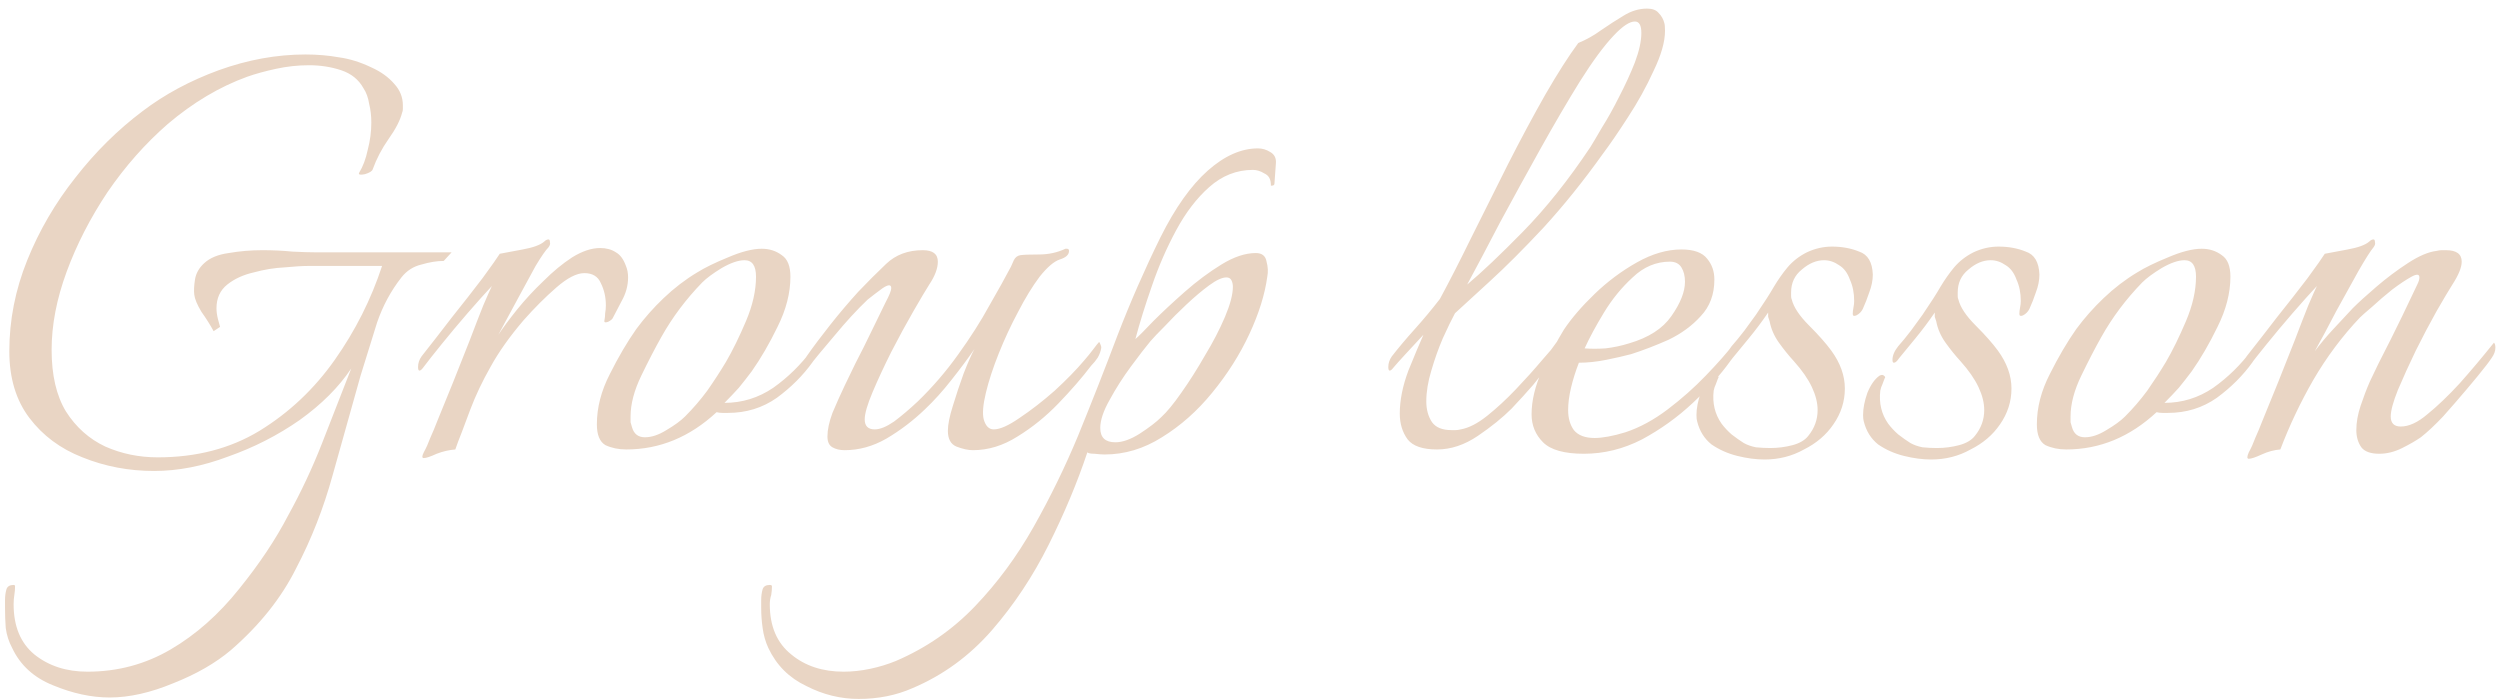 <svg width="279" height="78" viewBox="0 0 279 78" fill="none" xmlns="http://www.w3.org/2000/svg">
<path d="M12.24 77.84C10.213 77.84 8.107 77.387 5.92 76.48C3.787 75.627 2.267 74.24 1.36 72.32C0.987 71.627 0.747 70.88 0.64 70.08C0.587 69.333 0.56 68.587 0.56 67.84V66.96C0.56 66.533 0.613 66.133 0.72 65.76C0.827 65.44 1.093 65.28 1.52 65.28C1.627 65.28 1.68 65.333 1.68 65.44C1.68 65.76 1.653 66.08 1.6 66.4C1.547 66.72 1.52 67.067 1.52 67.44C1.52 69.893 2.293 71.76 3.84 73.04C5.44 74.32 7.413 74.96 9.76 74.96C13.12 74.96 16.213 74.133 19.04 72.48C21.867 70.827 24.427 68.56 26.72 65.68C28.96 62.907 30.773 60.187 32.16 57.52C33.6 54.907 34.853 52.24 35.92 49.52C36.987 46.8 38.08 44 39.2 41.12C37.813 43.2 35.893 45.12 33.44 46.88C30.987 48.587 28.32 49.947 25.44 50.96C22.613 52.027 19.867 52.56 17.2 52.56C14.373 52.56 11.707 52.053 9.2 51.04C6.747 50.08 4.773 48.613 3.28 46.64C1.787 44.667 1.04 42.187 1.04 39.2C1.04 35.733 1.707 32.347 3.04 29.04C4.373 25.733 6.16 22.667 8.4 19.84C10.64 16.96 13.147 14.48 15.92 12.4C18.373 10.533 21.2 9.013 24.4 7.84C27.653 6.667 30.88 6.08 34.08 6.08C35.413 6.08 36.667 6.187 37.84 6.4C39.013 6.56 40.213 6.933 41.44 7.52C42.507 8 43.36 8.613 44 9.36C44.64 10.053 44.96 10.853 44.96 11.76C44.96 11.867 44.96 12 44.96 12.16C44.96 12.32 44.933 12.453 44.88 12.56C44.667 13.413 44.16 14.4 43.36 15.52C42.613 16.587 42.027 17.707 41.6 18.88C41.547 19.093 41.253 19.28 40.72 19.44C40.187 19.547 39.973 19.493 40.08 19.28C40.507 18.587 40.827 17.733 41.04 16.72C41.307 15.707 41.44 14.693 41.44 13.68C41.44 12.933 41.36 12.24 41.2 11.6C41.093 10.907 40.88 10.32 40.56 9.84C40.027 8.88 39.2 8.213 38.08 7.84C36.96 7.467 35.76 7.28 34.48 7.28C33.253 7.28 32.027 7.413 30.8 7.68C29.573 7.947 28.507 8.24 27.6 8.56C24.507 9.68 21.547 11.44 18.72 13.84C16.213 16.027 13.973 18.56 12 21.44C10.08 24.32 8.56 27.28 7.44 30.32C6.32 33.36 5.76 36.267 5.76 39.04C5.76 41.867 6.293 44.16 7.36 45.92C8.48 47.68 9.947 48.987 11.76 49.84C13.573 50.64 15.52 51.04 17.6 51.04C21.92 51.04 25.707 50.053 28.96 48.08C32.267 46.053 35.067 43.413 37.36 40.16C39.653 36.907 41.413 33.413 42.64 29.68H34.4C33.76 29.68 32.88 29.733 31.76 29.84C30.64 29.893 29.493 30.08 28.32 30.4C27.147 30.667 26.16 31.12 25.36 31.76C24.56 32.4 24.16 33.28 24.16 34.4C24.16 34.773 24.213 35.173 24.32 35.6C24.427 35.973 24.507 36.267 24.56 36.48L23.84 36.96C23.467 36.267 23.013 35.547 22.48 34.8C22 34 21.733 33.36 21.68 32.88C21.627 32.453 21.653 31.893 21.76 31.2C21.867 30.507 22.213 29.893 22.8 29.36C23.44 28.773 24.347 28.4 25.52 28.24C26.747 28.027 28 27.92 29.28 27.92C30.453 27.92 31.573 27.973 32.64 28.08C33.707 28.133 34.56 28.16 35.2 28.16H50.4L49.52 29.12C48.773 29.12 47.947 29.253 47.04 29.52C46.133 29.733 45.387 30.213 44.8 30.96C43.627 32.453 42.72 34.133 42.08 36C41.493 37.867 40.88 39.84 40.24 41.92C39.173 45.707 38.133 49.413 37.12 53.04C36.107 56.72 34.747 60.187 33.04 63.44C31.387 66.747 28.96 69.787 25.76 72.56C24.053 74 21.92 75.227 19.36 76.24C16.8 77.307 14.427 77.84 12.24 77.84ZM47.294 51.12C47.08 51.12 47.08 50.907 47.294 50.48C47.56 50 47.8 49.467 48.014 48.88C48.28 48.293 48.547 47.653 48.814 46.96C49.347 45.68 49.934 44.24 50.574 42.64C51.214 41.04 51.827 39.493 52.414 38C53 36.453 53.507 35.147 53.934 34.08C54.414 32.96 54.734 32.24 54.894 31.92C54.147 32.72 53.24 33.733 52.174 34.96C51.16 36.133 50.2 37.28 49.294 38.4C48.387 39.52 47.694 40.4 47.214 41.04C47.054 41.253 46.92 41.36 46.814 41.36C46.707 41.36 46.654 41.227 46.654 40.96C46.654 40.533 46.787 40.133 47.054 39.76C48.067 38.48 49.187 37.04 50.414 35.44C51.694 33.84 52.84 32.373 53.854 31.04C54.867 29.653 55.507 28.747 55.774 28.32C56.36 28.213 57.214 28.053 58.334 27.84C59.507 27.627 60.307 27.333 60.734 26.96C60.894 26.8 61.054 26.72 61.214 26.72C61.32 26.72 61.374 26.827 61.374 27.04C61.427 27.2 61.374 27.387 61.214 27.6C60.894 27.92 60.414 28.613 59.774 29.68C59.187 30.747 58.52 31.973 57.774 33.36C57.027 34.747 56.307 36.08 55.614 37.36C56.147 36.56 56.84 35.627 57.694 34.56C58.6 33.44 59.587 32.373 60.654 31.36C61.72 30.293 62.787 29.413 63.854 28.72C64.974 28.027 66.014 27.68 66.974 27.68C67.667 27.68 68.254 27.84 68.734 28.16C69.214 28.427 69.587 28.933 69.854 29.68C70.014 30.053 70.094 30.48 70.094 30.96C70.094 31.867 69.854 32.747 69.374 33.6C68.947 34.4 68.627 35.013 68.414 35.44C68.36 35.6 68.174 35.76 67.854 35.92C67.534 36.027 67.4 35.973 67.454 35.76C67.507 35.493 67.534 35.227 67.534 34.96C67.587 34.693 67.614 34.4 67.614 34.08C67.614 33.173 67.427 32.347 67.054 31.6C66.734 30.853 66.12 30.48 65.214 30.48C64.36 30.48 63.32 31.013 62.094 32.08C60.867 33.147 59.64 34.373 58.414 35.76C56.867 37.573 55.64 39.307 54.734 40.96C53.827 42.56 53.08 44.133 52.494 45.68C52.174 46.533 51.854 47.387 51.534 48.24C51.214 49.04 50.974 49.68 50.814 50.16C50.12 50.213 49.427 50.373 48.734 50.64C48.04 50.96 47.56 51.12 47.294 51.12ZM69.891 50.16C69.037 50.16 68.264 50 67.571 49.68C66.931 49.307 66.611 48.533 66.611 47.36C66.611 45.493 67.091 43.627 68.051 41.76C69.011 39.84 69.997 38.16 71.011 36.72C71.917 35.493 72.931 34.347 74.051 33.28C75.224 32.16 76.477 31.2 77.811 30.4C78.664 29.867 79.811 29.307 81.251 28.72C82.744 28.08 83.997 27.76 85.011 27.76C85.864 27.76 86.611 28 87.251 28.48C87.891 28.907 88.211 29.707 88.211 30.88C88.211 32.693 87.731 34.56 86.771 36.48C85.864 38.347 84.904 40 83.891 41.44C83.411 42.08 82.931 42.693 82.451 43.28C81.971 43.813 81.437 44.373 80.851 44.96C82.824 44.96 84.637 44.4 86.291 43.28C87.944 42.107 89.384 40.693 90.611 39.04L90.771 38.88C90.931 38.88 91.011 39.04 91.011 39.36C91.011 39.733 90.904 40.08 90.691 40.4C89.624 41.893 88.291 43.227 86.691 44.4C85.091 45.52 83.277 46.08 81.251 46.08C81.037 46.08 80.824 46.08 80.611 46.08C80.397 46.08 80.184 46.053 79.971 46C76.984 48.773 73.624 50.16 69.891 50.16ZM71.971 48.8C72.717 48.8 73.517 48.533 74.371 48C75.277 47.467 75.971 46.96 76.451 46.48C77.357 45.573 78.184 44.613 78.931 43.6C79.677 42.533 80.371 41.467 81.011 40.4C81.757 39.12 82.504 37.6 83.251 35.84C83.997 34.08 84.371 32.427 84.371 30.88C84.371 29.653 83.944 29.04 83.091 29.04C82.397 29.04 81.544 29.333 80.531 29.92C79.571 30.507 78.851 31.04 78.371 31.52C76.557 33.387 75.037 35.413 73.811 37.6C73.117 38.827 72.371 40.267 71.571 41.92C70.771 43.573 70.371 45.093 70.371 46.48C70.371 46.693 70.371 46.907 70.371 47.12C70.424 47.28 70.477 47.467 70.531 47.68C70.744 48.427 71.224 48.8 71.971 48.8ZM94.263 50.24C93.729 50.24 93.276 50.133 92.903 49.92C92.529 49.707 92.343 49.307 92.343 48.72C92.343 47.973 92.529 47.093 92.903 46.08C93.329 45.067 93.782 44.053 94.263 43.04C94.743 42.027 95.142 41.2 95.463 40.56C96.103 39.333 96.716 38.107 97.302 36.88C97.889 35.653 98.396 34.613 98.823 33.76C99.249 32.96 99.463 32.427 99.463 32.16C99.463 31.733 99.142 31.733 98.502 32.16C97.916 32.587 97.356 33.013 96.823 33.44C95.649 34.56 94.422 35.893 93.142 37.44C91.862 38.933 90.876 40.133 90.183 41.04C90.022 41.253 89.889 41.36 89.782 41.36C89.676 41.36 89.623 41.227 89.623 40.96C89.623 40.533 89.756 40.133 90.022 39.76C90.769 38.693 91.649 37.52 92.662 36.24C93.676 34.96 94.716 33.733 95.782 32.56C96.796 31.493 97.836 30.453 98.903 29.44C99.969 28.427 101.329 27.92 102.983 27.92C104.103 27.92 104.663 28.347 104.663 29.2C104.663 29.947 104.343 30.8 103.703 31.76C103.329 32.347 102.743 33.333 101.943 34.72C101.143 36.107 100.316 37.627 99.463 39.28C98.662 40.88 97.969 42.373 97.382 43.76C96.796 45.147 96.502 46.16 96.502 46.8C96.502 47.547 96.876 47.92 97.623 47.92C98.209 47.92 98.929 47.627 99.782 47.04C100.636 46.4 101.516 45.653 102.423 44.8C104.076 43.2 105.569 41.467 106.903 39.6C108.289 37.68 109.463 35.84 110.423 34.08C111.436 32.32 112.236 30.88 112.823 29.76C112.929 29.547 113.036 29.307 113.143 29.04C113.303 28.72 113.543 28.533 113.863 28.48C114.183 28.427 114.876 28.4 115.943 28.4C117.009 28.4 117.996 28.187 118.903 27.76H119.063C119.223 27.76 119.303 27.84 119.303 28C119.303 28.427 118.956 28.747 118.263 28.96C117.623 29.173 116.876 29.813 116.023 30.88C115.223 31.947 114.423 33.253 113.623 34.8C112.823 36.293 112.103 37.84 111.463 39.44C110.823 41.04 110.343 42.507 110.023 43.84C109.703 45.173 109.623 46.16 109.783 46.8C109.996 47.547 110.369 47.92 110.903 47.92C111.596 47.92 112.556 47.493 113.783 46.64C115.063 45.787 116.369 44.773 117.703 43.6C119.036 42.373 120.129 41.253 120.983 40.24C121.356 39.813 121.703 39.387 122.023 38.96C122.343 38.533 122.556 38.267 122.663 38.16C122.716 38.213 122.769 38.32 122.823 38.48C122.876 38.587 122.903 38.693 122.903 38.8C122.849 39.173 122.716 39.547 122.503 39.92C122.289 40.24 122.049 40.533 121.783 40.8C120.769 42.133 119.543 43.547 118.103 45.04C116.716 46.48 115.196 47.707 113.543 48.72C111.943 49.733 110.289 50.24 108.583 50.24C108.049 50.24 107.436 50.107 106.743 49.84C106.103 49.573 105.783 48.987 105.783 48.08C105.783 47.387 105.969 46.453 106.343 45.28C106.716 44.053 107.116 42.853 107.543 41.68C108.023 40.453 108.423 39.547 108.743 38.96C108.049 39.973 107.196 41.12 106.183 42.4C105.223 43.627 104.236 44.72 103.223 45.68C101.889 46.96 100.449 48.053 98.903 48.96C97.409 49.813 95.862 50.24 94.263 50.24ZM95.829 78C93.802 78 91.855 77.52 89.989 76.56C88.069 75.653 86.655 74.24 85.749 72.32C85.429 71.627 85.215 70.88 85.109 70.08C85.002 69.333 84.949 68.587 84.949 67.84V66.96C84.949 66.533 85.002 66.133 85.109 65.76C85.215 65.44 85.482 65.28 85.909 65.28C86.069 65.28 86.149 65.333 86.149 65.44C86.149 65.76 86.122 66.08 86.069 66.4C85.962 66.72 85.909 67.067 85.909 67.44C85.909 69.893 86.709 71.76 88.309 73.04C89.855 74.32 91.802 74.96 94.149 74.96C95.109 74.96 96.095 74.853 97.109 74.64C98.122 74.427 99.082 74.133 99.989 73.76C103.349 72.32 106.282 70.293 108.789 67.68C111.295 65.067 113.482 62.107 115.349 58.8C117.215 55.493 118.869 52.107 120.309 48.64C121.855 44.853 123.322 41.12 124.709 37.44C126.149 33.707 127.749 30.053 129.509 26.48C131.162 23.173 132.922 20.693 134.789 19.04C136.655 17.387 138.522 16.56 140.389 16.56C140.869 16.56 141.322 16.693 141.749 16.96C142.229 17.227 142.442 17.653 142.389 18.24L142.229 20.48C142.229 20.64 142.122 20.72 141.909 20.72C141.909 20.72 141.882 20.72 141.829 20.72C141.829 20.72 141.829 20.693 141.829 20.64C141.829 20 141.589 19.573 141.109 19.36C140.682 19.093 140.255 18.96 139.829 18.96C138.015 18.96 136.389 19.6 134.949 20.88C133.562 22.107 132.335 23.707 131.269 25.68C130.202 27.653 129.295 29.733 128.549 31.92C127.802 34.053 127.189 36.027 126.709 37.84C127.082 37.52 127.749 36.853 128.709 35.84C129.722 34.827 130.895 33.733 132.229 32.56C133.562 31.387 134.922 30.373 136.309 29.52C137.695 28.667 138.975 28.24 140.149 28.24C140.842 28.24 141.242 28.56 141.349 29.2C141.509 29.787 141.535 30.347 141.429 30.88C141.162 32.853 140.495 34.987 139.429 37.28C138.362 39.573 136.975 41.76 135.269 43.84C133.615 45.867 131.749 47.52 129.669 48.8C127.642 50.08 125.509 50.72 123.269 50.72C123.002 50.72 122.629 50.693 122.149 50.64C121.722 50.64 121.455 50.587 121.349 50.48C120.229 53.84 118.789 57.28 117.029 60.8C115.269 64.32 113.162 67.493 110.709 70.32C108.202 73.2 105.242 75.36 101.829 76.8C100.015 77.6 98.015 78 95.829 78ZM124.469 49.36C125.269 49.36 126.175 49.04 127.189 48.4C128.255 47.707 129.055 47.093 129.589 46.56C130.229 45.973 130.975 45.067 131.829 43.84C132.735 42.56 133.615 41.173 134.469 39.68C135.375 38.187 136.122 36.747 136.709 35.36C137.295 33.973 137.589 32.853 137.589 32C137.589 31.733 137.535 31.493 137.429 31.28C137.322 31.067 137.135 30.96 136.869 30.96C136.389 30.96 135.749 31.253 134.949 31.84C134.149 32.427 133.295 33.147 132.389 34C131.535 34.8 130.735 35.6 129.989 36.4C129.242 37.147 128.709 37.707 128.389 38.08C127.855 38.72 127.135 39.653 126.229 40.88C125.322 42.107 124.522 43.36 123.829 44.64C123.135 45.867 122.789 46.907 122.789 47.76C122.789 48.827 123.349 49.36 124.469 49.36ZM160.375 50.16C158.775 50.16 157.682 49.787 157.095 49.04C156.508 48.24 156.215 47.28 156.215 46.16C156.215 44.667 156.535 43.067 157.175 41.36C157.868 39.653 158.428 38.32 158.855 37.36C158.162 38.107 157.495 38.827 156.855 39.52C156.215 40.213 155.762 40.72 155.495 41.04C155.335 41.253 155.202 41.36 155.095 41.36C154.988 41.36 154.935 41.227 154.935 40.96C154.935 40.533 155.068 40.133 155.335 39.76C156.082 38.8 156.935 37.787 157.895 36.72C158.855 35.653 159.788 34.533 160.695 33.36C161.762 31.387 162.935 29.093 164.215 26.48C165.548 23.813 166.908 21.093 168.295 18.32C169.735 15.493 171.122 12.907 172.455 10.56C173.842 8.16 175.068 6.24 176.135 4.8C177.042 4.427 177.895 3.947 178.695 3.36C179.548 2.773 180.375 2.24 181.175 1.76C182.028 1.227 182.908 0.96 183.815 0.96C184.402 0.96 184.828 1.12 185.095 1.44C185.415 1.76 185.628 2.133 185.735 2.56C185.788 2.72 185.815 3.013 185.815 3.44C185.815 4.667 185.388 6.16 184.535 7.92C183.735 9.68 182.775 11.413 181.655 13.12C180.588 14.773 179.655 16.133 178.855 17.2C176.722 20.187 174.535 22.907 172.295 25.36C170.055 27.76 168.028 29.787 166.215 31.44C164.455 33.04 163.175 34.213 162.375 34.96C162.002 35.653 161.548 36.587 161.015 37.76C160.535 38.88 160.108 40.08 159.735 41.36C159.362 42.587 159.175 43.733 159.175 44.8C159.175 45.707 159.388 46.48 159.815 47.12C160.242 47.707 160.962 48 161.975 48C162.135 48 162.295 48 162.455 48C162.615 48 162.802 47.973 163.015 47.92C163.922 47.76 164.908 47.253 165.975 46.4C167.042 45.547 168.108 44.56 169.175 43.44C170.242 42.32 171.202 41.253 172.055 40.24C172.428 39.813 172.775 39.413 173.095 39.04C173.415 38.613 173.628 38.32 173.735 38.16C174.108 38.533 174.082 39.013 173.655 39.6C173.282 40.133 172.962 40.587 172.695 40.96C172.322 41.44 171.788 42.107 171.095 42.96C170.402 43.76 169.602 44.64 168.695 45.6C167.682 46.613 166.428 47.627 164.935 48.64C163.442 49.653 161.922 50.16 160.375 50.16ZM163.735 31.76C165.388 30.373 167.468 28.4 169.975 25.84C172.535 23.227 175.042 20.08 177.495 16.4C177.762 15.973 178.188 15.253 178.775 14.24C179.415 13.227 180.055 12.08 180.695 10.8C181.388 9.467 181.975 8.187 182.455 6.96C182.935 5.68 183.175 4.587 183.175 3.68C183.175 2.827 182.935 2.4 182.455 2.4C181.868 2.4 181.095 2.907 180.135 3.92C179.015 5.093 177.735 6.827 176.295 9.12C174.908 11.36 173.442 13.867 171.895 16.64C170.348 19.413 168.855 22.133 167.415 24.8C166.028 27.467 164.802 29.787 163.735 31.76ZM176.764 50.64C174.578 50.64 173.058 50.213 172.204 49.36C171.351 48.507 170.924 47.467 170.924 46.24C170.924 44.693 171.324 43.04 172.124 41.28C172.978 39.52 173.778 38.027 174.524 36.8C175.378 35.52 176.524 34.187 177.964 32.8C179.404 31.413 180.978 30.24 182.684 29.28C184.391 28.32 186.044 27.84 187.644 27.84C189.031 27.84 189.991 28.187 190.524 28.88C191.058 29.52 191.324 30.293 191.324 31.2C191.324 32.853 190.818 34.213 189.804 35.28C188.844 36.347 187.644 37.227 186.204 37.92C184.764 38.56 183.378 39.093 182.044 39.52C181.244 39.733 180.311 39.947 179.244 40.16C178.178 40.373 177.164 40.48 176.204 40.48C175.831 41.44 175.538 42.373 175.324 43.28C175.111 44.187 175.004 45.013 175.004 45.76C175.004 46.667 175.218 47.413 175.644 48C176.124 48.587 176.898 48.88 177.964 48.88C178.391 48.88 178.898 48.827 179.484 48.72C180.071 48.613 180.711 48.453 181.404 48.24C183.004 47.707 184.578 46.853 186.124 45.68C187.671 44.507 189.084 43.253 190.364 41.92C191.698 40.533 192.711 39.387 193.404 38.48C193.564 38.64 193.644 38.827 193.644 39.04C193.644 39.307 193.458 39.733 193.084 40.32C192.018 41.813 190.631 43.36 188.924 44.96C187.218 46.56 185.324 47.92 183.244 49.04C181.164 50.107 179.004 50.64 176.764 50.64ZM176.844 38.88C177.538 38.933 178.311 38.933 179.164 38.88C180.071 38.773 180.951 38.587 181.804 38.32C183.991 37.68 185.564 36.667 186.524 35.28C187.538 33.84 188.044 32.56 188.044 31.44C188.044 30.8 187.911 30.267 187.644 29.84C187.378 29.413 186.951 29.2 186.364 29.2C184.818 29.2 183.431 29.787 182.204 30.96C180.978 32.08 179.911 33.387 179.004 34.88C178.098 36.373 177.378 37.707 176.844 38.88ZM196.926 51.28C195.966 51.28 194.953 51.147 193.886 50.88C192.82 50.613 191.86 50.187 191.006 49.6C190.206 48.96 189.673 48.107 189.406 47.04C189.353 46.88 189.326 46.64 189.326 46.32C189.326 45.573 189.486 44.747 189.806 43.84C190.18 42.933 190.633 42.293 191.166 41.92C191.38 41.813 191.54 41.813 191.646 41.92C191.806 42.027 191.833 42.133 191.726 42.24C191.673 42.4 191.593 42.613 191.486 42.88C191.38 43.093 191.3 43.333 191.246 43.6C191.086 44.987 191.38 46.213 192.126 47.28C192.446 47.707 192.82 48.107 193.246 48.48C193.726 48.853 194.18 49.173 194.606 49.44C194.98 49.653 195.433 49.813 195.966 49.92C196.5 49.973 197.033 50 197.566 50C198.42 50 199.246 49.893 200.046 49.68C200.846 49.467 201.433 49.12 201.806 48.64C202.5 47.787 202.846 46.827 202.846 45.76C202.846 44.96 202.633 44.107 202.206 43.2C201.78 42.293 201.113 41.333 200.206 40.32C199.62 39.68 199.06 38.987 198.526 38.24C197.993 37.493 197.646 36.693 197.486 35.84C197.433 35.68 197.38 35.52 197.326 35.36C197.326 35.2 197.326 35.04 197.326 34.88C196.633 35.893 195.913 36.853 195.166 37.76C194.473 38.613 193.86 39.36 193.326 40C193.113 40.32 192.926 40.48 192.766 40.48C192.66 40.48 192.606 40.373 192.606 40.16C192.606 39.68 192.82 39.173 193.246 38.64C193.673 38.16 194.153 37.573 194.686 36.88C195.22 36.133 195.646 35.547 195.966 35.12C196.873 33.787 197.54 32.747 197.966 32C198.446 31.2 198.953 30.48 199.486 29.84C200.073 29.147 200.793 28.587 201.646 28.16C202.553 27.733 203.486 27.52 204.446 27.52C205.566 27.52 206.58 27.707 207.486 28.08C208.446 28.4 208.953 29.253 209.006 30.64C209.006 31.28 208.873 31.947 208.606 32.64C208.393 33.28 208.153 33.893 207.886 34.48C207.726 34.8 207.486 35.04 207.166 35.2C206.9 35.307 206.766 35.253 206.766 35.04C206.766 34.827 206.793 34.587 206.846 34.32C206.9 34.053 206.926 33.813 206.926 33.6C206.926 32.693 206.766 31.893 206.446 31.2C206.18 30.453 205.78 29.92 205.246 29.6C204.713 29.227 204.153 29.04 203.566 29.04C202.713 29.04 201.886 29.387 201.086 30.08C200.286 30.72 199.886 31.573 199.886 32.64C199.886 32.747 199.886 32.88 199.886 33.04C199.886 33.2 199.913 33.333 199.966 33.44C200.18 34.293 200.82 35.253 201.886 36.32C202.953 37.387 203.78 38.32 204.366 39.12C205.38 40.507 205.886 41.92 205.886 43.36C205.886 44.8 205.46 46.133 204.606 47.36C203.806 48.533 202.713 49.467 201.326 50.16C199.993 50.907 198.526 51.28 196.926 51.28ZM215.52 51.28C214.56 51.28 213.547 51.147 212.48 50.88C211.413 50.613 210.453 50.187 209.6 49.6C208.8 48.96 208.267 48.107 208 47.04C207.947 46.88 207.92 46.64 207.92 46.32C207.92 45.573 208.08 44.747 208.4 43.84C208.773 42.933 209.227 42.293 209.76 41.92C209.973 41.813 210.133 41.813 210.24 41.92C210.4 42.027 210.427 42.133 210.32 42.24C210.267 42.4 210.187 42.613 210.08 42.88C209.973 43.093 209.893 43.333 209.84 43.6C209.68 44.987 209.973 46.213 210.72 47.28C211.04 47.707 211.413 48.107 211.84 48.48C212.32 48.853 212.773 49.173 213.2 49.44C213.573 49.653 214.027 49.813 214.56 49.92C215.093 49.973 215.627 50 216.16 50C217.013 50 217.84 49.893 218.64 49.68C219.44 49.467 220.027 49.12 220.4 48.64C221.093 47.787 221.44 46.827 221.44 45.76C221.44 44.96 221.227 44.107 220.8 43.2C220.373 42.293 219.707 41.333 218.8 40.32C218.213 39.68 217.653 38.987 217.12 38.24C216.587 37.493 216.24 36.693 216.08 35.84C216.027 35.68 215.973 35.52 215.92 35.36C215.92 35.2 215.92 35.04 215.92 34.88C215.227 35.893 214.507 36.853 213.76 37.76C213.067 38.613 212.453 39.36 211.92 40C211.707 40.32 211.52 40.48 211.36 40.48C211.253 40.48 211.2 40.373 211.2 40.16C211.2 39.68 211.413 39.173 211.84 38.64C212.267 38.16 212.747 37.573 213.28 36.88C213.813 36.133 214.24 35.547 214.56 35.12C215.467 33.787 216.133 32.747 216.56 32C217.04 31.2 217.547 30.48 218.08 29.84C218.667 29.147 219.387 28.587 220.24 28.16C221.147 27.733 222.08 27.52 223.04 27.52C224.16 27.52 225.173 27.707 226.08 28.08C227.04 28.4 227.547 29.253 227.6 30.64C227.6 31.28 227.467 31.947 227.2 32.64C226.987 33.28 226.747 33.893 226.48 34.48C226.32 34.8 226.08 35.04 225.76 35.2C225.493 35.307 225.36 35.253 225.36 35.04C225.36 34.827 225.387 34.587 225.44 34.32C225.493 34.053 225.52 33.813 225.52 33.6C225.52 32.693 225.36 31.893 225.04 31.2C224.773 30.453 224.373 29.92 223.84 29.6C223.307 29.227 222.747 29.04 222.16 29.04C221.307 29.04 220.48 29.387 219.68 30.08C218.88 30.72 218.48 31.573 218.48 32.64C218.48 32.747 218.48 32.88 218.48 33.04C218.48 33.2 218.507 33.333 218.56 33.44C218.773 34.293 219.413 35.253 220.48 36.32C221.547 37.387 222.373 38.32 222.96 39.12C223.973 40.507 224.48 41.92 224.48 43.36C224.48 44.8 224.053 46.133 223.2 47.36C222.4 48.533 221.307 49.467 219.92 50.16C218.587 50.907 217.12 51.28 215.52 51.28ZM230.594 50.16C229.74 50.16 228.967 50 228.274 49.68C227.634 49.307 227.314 48.533 227.314 47.36C227.314 45.493 227.794 43.627 228.754 41.76C229.714 39.84 230.7 38.16 231.714 36.72C232.62 35.493 233.634 34.347 234.754 33.28C235.927 32.16 237.18 31.2 238.514 30.4C239.367 29.867 240.514 29.307 241.954 28.72C243.447 28.08 244.7 27.76 245.714 27.76C246.567 27.76 247.314 28 247.954 28.48C248.594 28.907 248.914 29.707 248.914 30.88C248.914 32.693 248.434 34.56 247.474 36.48C246.567 38.347 245.607 40 244.594 41.44C244.114 42.08 243.634 42.693 243.154 43.28C242.674 43.813 242.14 44.373 241.554 44.96C243.527 44.96 245.34 44.4 246.994 43.28C248.647 42.107 250.087 40.693 251.314 39.04L251.474 38.88C251.634 38.88 251.714 39.04 251.714 39.36C251.714 39.733 251.607 40.08 251.394 40.4C250.327 41.893 248.994 43.227 247.394 44.4C245.794 45.52 243.98 46.08 241.954 46.08C241.74 46.08 241.527 46.08 241.314 46.08C241.1 46.08 240.887 46.053 240.674 46C237.687 48.773 234.327 50.16 230.594 50.16ZM232.674 48.8C233.42 48.8 234.22 48.533 235.074 48C235.98 47.467 236.674 46.96 237.154 46.48C238.06 45.573 238.887 44.613 239.634 43.6C240.38 42.533 241.074 41.467 241.714 40.4C242.46 39.12 243.207 37.6 243.954 35.84C244.7 34.08 245.074 32.427 245.074 30.88C245.074 29.653 244.647 29.04 243.794 29.04C243.1 29.04 242.247 29.333 241.234 29.92C240.274 30.507 239.554 31.04 239.074 31.52C237.26 33.387 235.74 35.413 234.514 37.6C233.82 38.827 233.074 40.267 232.274 41.92C231.474 43.573 231.074 45.093 231.074 46.48C231.074 46.693 231.074 46.907 231.074 47.12C231.127 47.28 231.18 47.467 231.234 47.68C231.447 48.427 231.927 48.8 232.674 48.8ZM250.966 51.2C250.752 51.2 250.752 50.96 250.966 50.48C251.232 50 251.472 49.467 251.686 48.88C251.952 48.293 252.219 47.653 252.486 46.96C253.019 45.68 253.606 44.24 254.246 42.64C254.886 41.04 255.499 39.493 256.086 38C256.672 36.453 257.179 35.147 257.606 34.08C258.086 32.96 258.406 32.24 258.566 31.92C257.819 32.72 256.912 33.733 255.846 34.96C254.832 36.133 253.872 37.28 252.966 38.4C252.059 39.52 251.366 40.4 250.886 41.04C250.726 41.253 250.592 41.36 250.486 41.36C250.379 41.36 250.326 41.227 250.326 40.96C250.326 40.533 250.459 40.133 250.726 39.76C251.739 38.48 252.859 37.04 254.086 35.44C255.366 33.84 256.512 32.373 257.526 31.04C258.539 29.653 259.179 28.747 259.446 28.32C260.032 28.213 260.886 28.053 262.006 27.84C263.179 27.627 263.979 27.333 264.406 26.96C264.566 26.8 264.726 26.72 264.886 26.72C264.992 26.72 265.046 26.827 265.046 27.04C265.099 27.2 265.046 27.387 264.886 27.6C264.566 27.973 264.006 28.853 263.206 30.24C262.459 31.573 261.632 33.067 260.726 34.72C259.872 36.373 259.072 37.867 258.326 39.2C258.966 38.347 259.659 37.52 260.406 36.72C261.152 35.92 261.872 35.147 262.566 34.4C263.206 33.76 264.086 32.96 265.206 32C266.326 31.04 267.499 30.16 268.726 29.36C269.952 28.56 271.019 28.107 271.926 28C272.139 27.947 272.326 27.92 272.486 27.92C272.699 27.92 272.859 27.92 272.966 27.92C274.139 27.92 274.726 28.347 274.726 29.2C274.726 29.84 274.379 30.693 273.686 31.76C273.312 32.347 272.726 33.333 271.926 34.72C271.179 36.053 270.406 37.52 269.606 39.12C268.859 40.667 268.192 42.133 267.606 43.52C267.072 44.853 266.806 45.84 266.806 46.48C266.806 47.227 267.179 47.6 267.926 47.6C268.832 47.6 269.819 47.147 270.886 46.24C272.006 45.333 273.206 44.187 274.486 42.8C275.766 41.36 277.046 39.84 278.326 38.24C278.432 38.347 278.486 38.533 278.486 38.8C278.486 39.173 278.352 39.547 278.086 39.92C277.872 40.24 277.659 40.533 277.446 40.8C276.912 41.493 276.192 42.373 275.286 43.44C274.432 44.453 273.552 45.467 272.646 46.48C271.739 47.44 270.912 48.213 270.166 48.8C269.632 49.173 268.939 49.573 268.086 50C267.232 50.427 266.379 50.64 265.526 50.64C264.566 50.64 263.899 50.4 263.526 49.92C263.152 49.387 262.966 48.747 262.966 48C262.966 47.147 263.126 46.24 263.446 45.28C263.766 44.32 264.112 43.413 264.486 42.56C264.912 41.653 265.232 40.987 265.446 40.56C266.406 38.693 267.286 36.933 268.086 35.28C268.886 33.627 269.446 32.453 269.766 31.76C269.926 31.44 270.006 31.173 270.006 30.96C270.006 30.587 269.712 30.56 269.126 30.88C268.539 31.2 267.819 31.68 266.966 32.32C266.166 32.96 265.419 33.6 264.726 34.24C264.032 34.827 263.579 35.227 263.366 35.44C261.392 37.52 259.659 39.84 258.166 42.4C256.726 44.907 255.499 47.493 254.486 50.16C253.792 50.213 253.099 50.4 252.406 50.72C251.712 51.04 251.232 51.2 250.966 51.2Z" fill="#E9D5C4" style="mix-blend-mode:multiply"/>
</svg>
